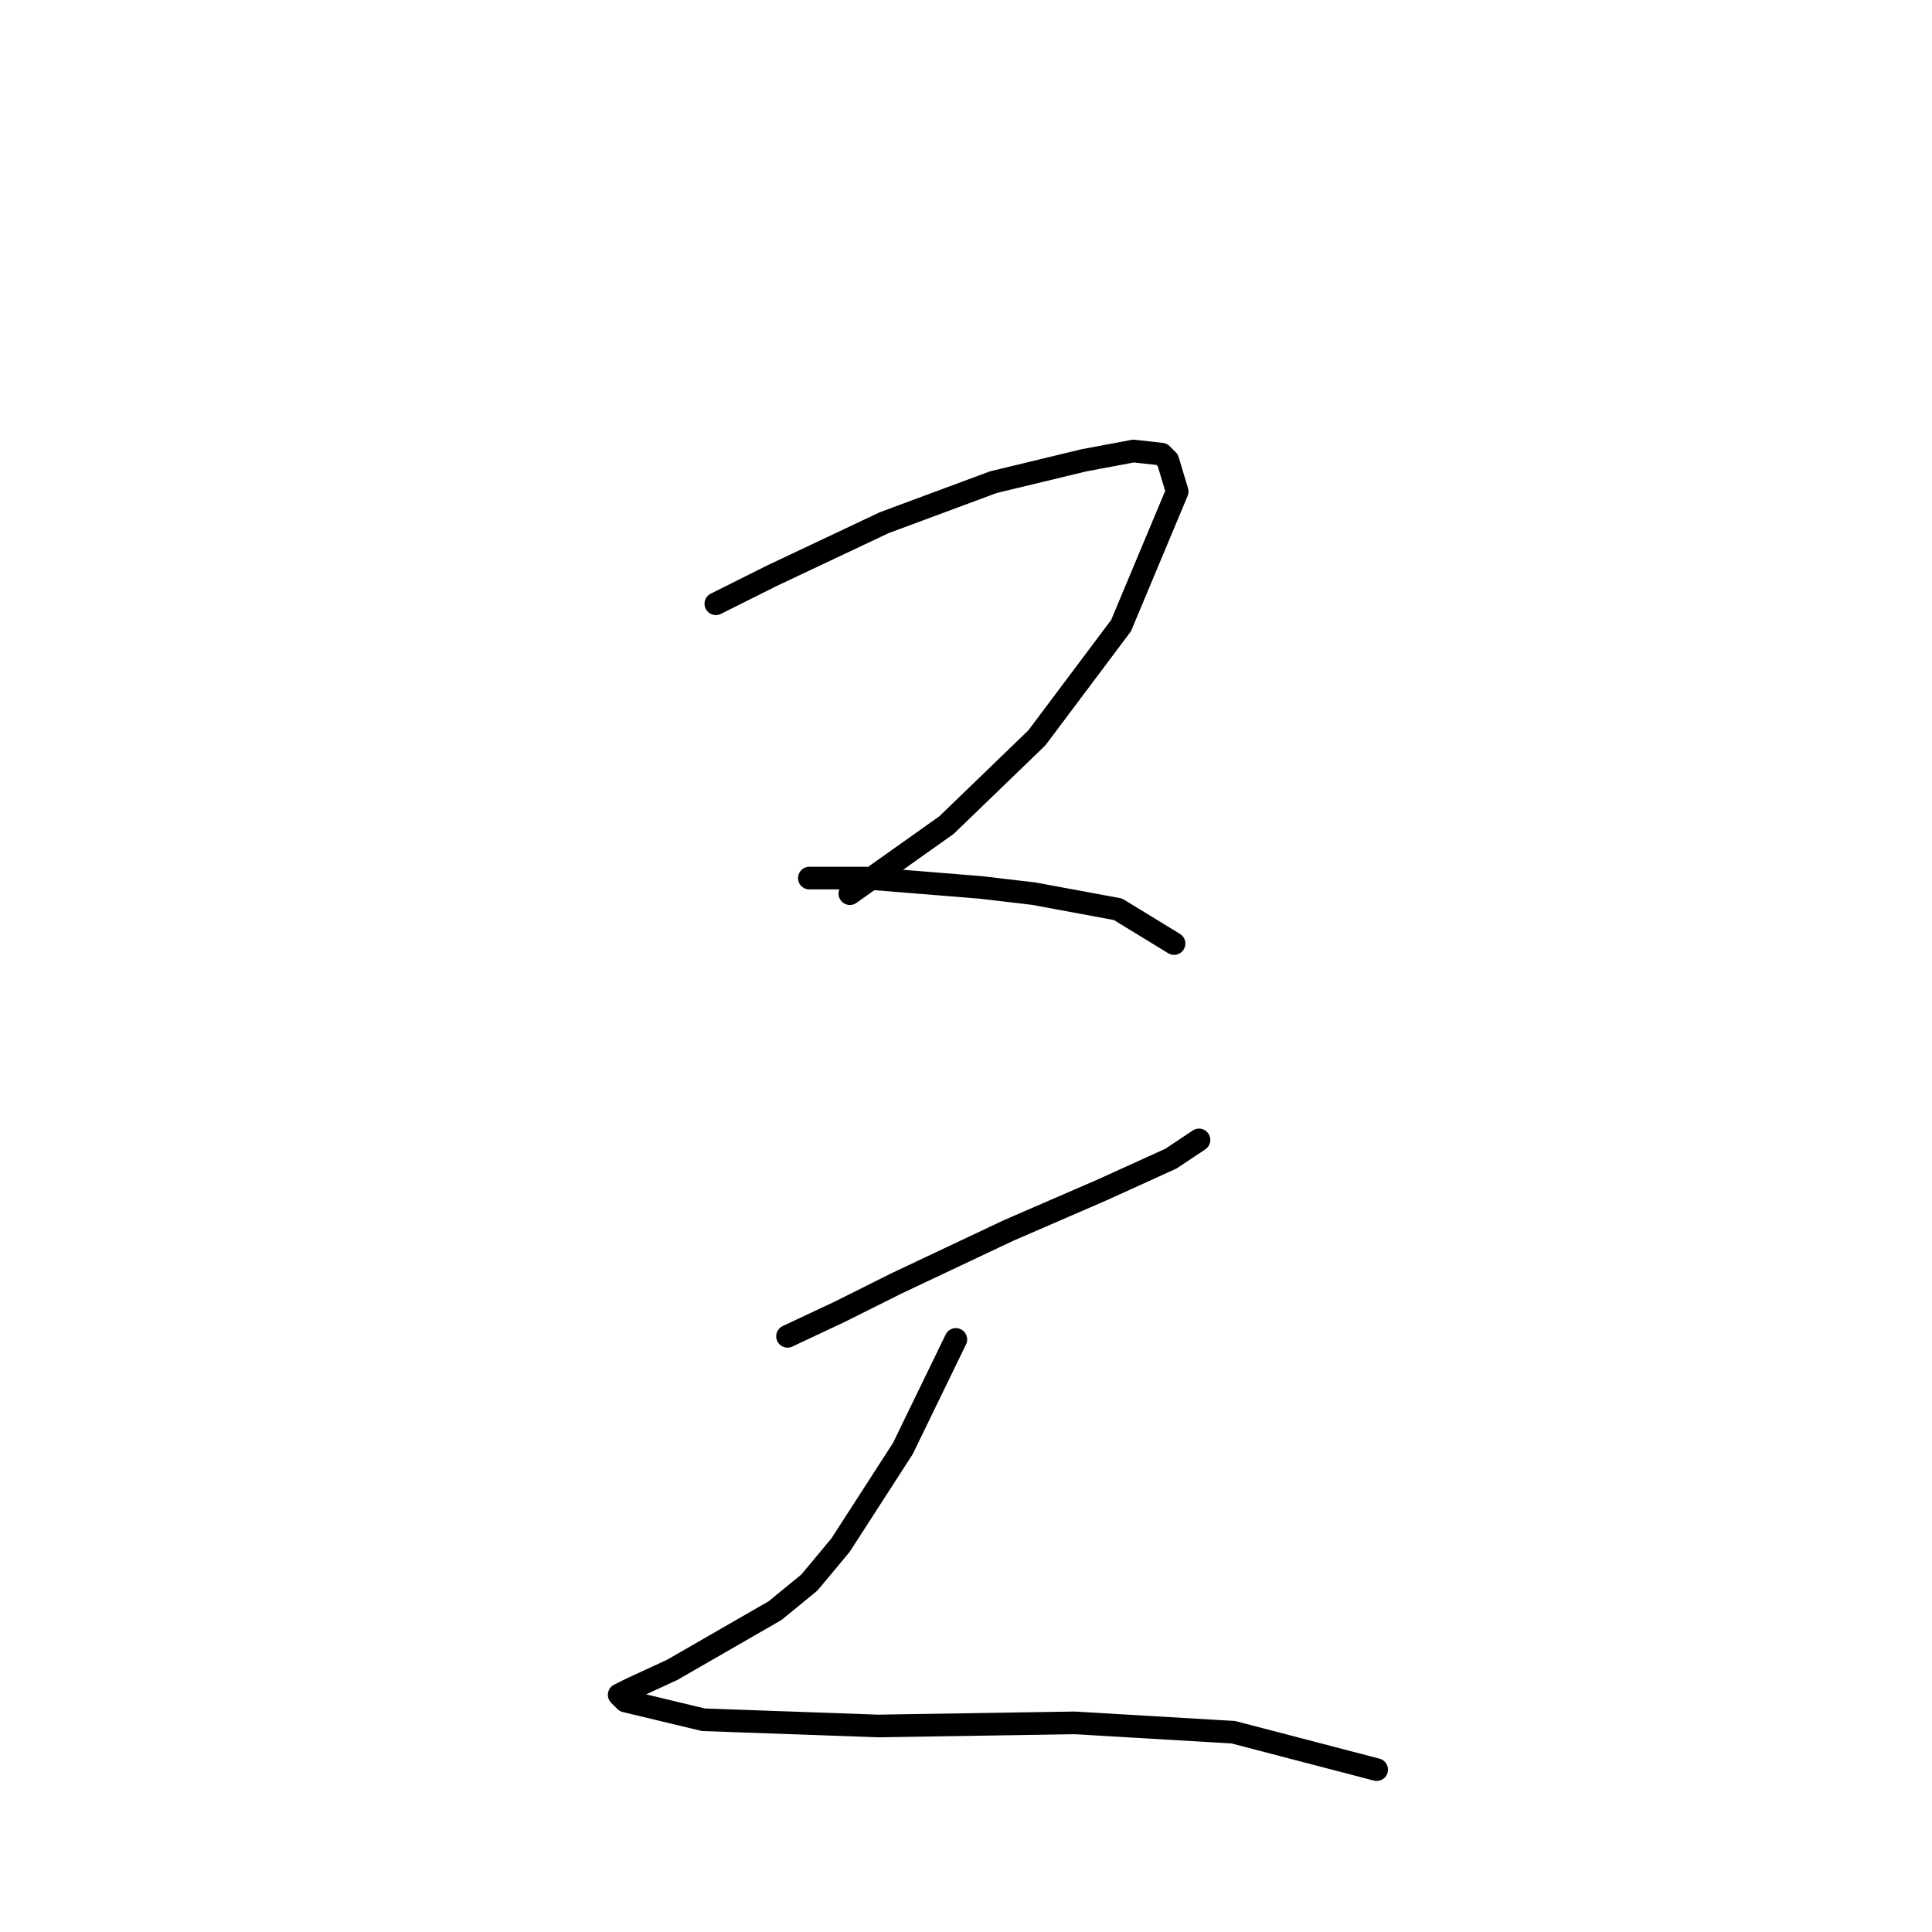 <?xml version="1.0" standalone="no"?>
    <svg width="256" height="256" xmlns="http://www.w3.org/2000/svg" version="1.1">
    <polyline stroke="black" stroke-width="3" stroke-linecap="round" fill="transparent" stroke-linejoin="round" points="94.851 80.003 102.286 76.285 117.155 69.263 131.612 63.894 143.591 61.002 150.2 59.763 153.917 60.176 154.743 61.002 155.982 65.133 148.547 82.894 137.395 97.764 125.417 109.329 112.612 118.416 112.612 118.416 " />
        <polyline stroke="black" stroke-width="3" stroke-linecap="round" fill="transparent" stroke-linejoin="round" points="107.242 116.351 114.677 116.351 129.96 117.59 136.982 118.416 148.134 120.481 155.569 125.025 155.569 125.025 " />
        <polyline stroke="black" stroke-width="3" stroke-linecap="round" fill="transparent" stroke-linejoin="round" points="104.351 177.069 111.373 173.765 118.808 170.047 133.677 163.026 146.069 157.656 155.156 153.525 158.874 151.047 158.874 151.047 " />
        <polyline stroke="black" stroke-width="3" stroke-linecap="round" fill="transparent" stroke-linejoin="round" points="126.656 177.482 119.634 191.939 111.373 204.744 107.242 209.7 102.699 213.418 89.068 221.266 83.698 223.744 82.046 224.57 82.872 225.396 93.199 227.875 116.329 228.701 142.352 228.288 163.417 229.527 182.417 234.483 182.417 234.483 " />
        </svg>